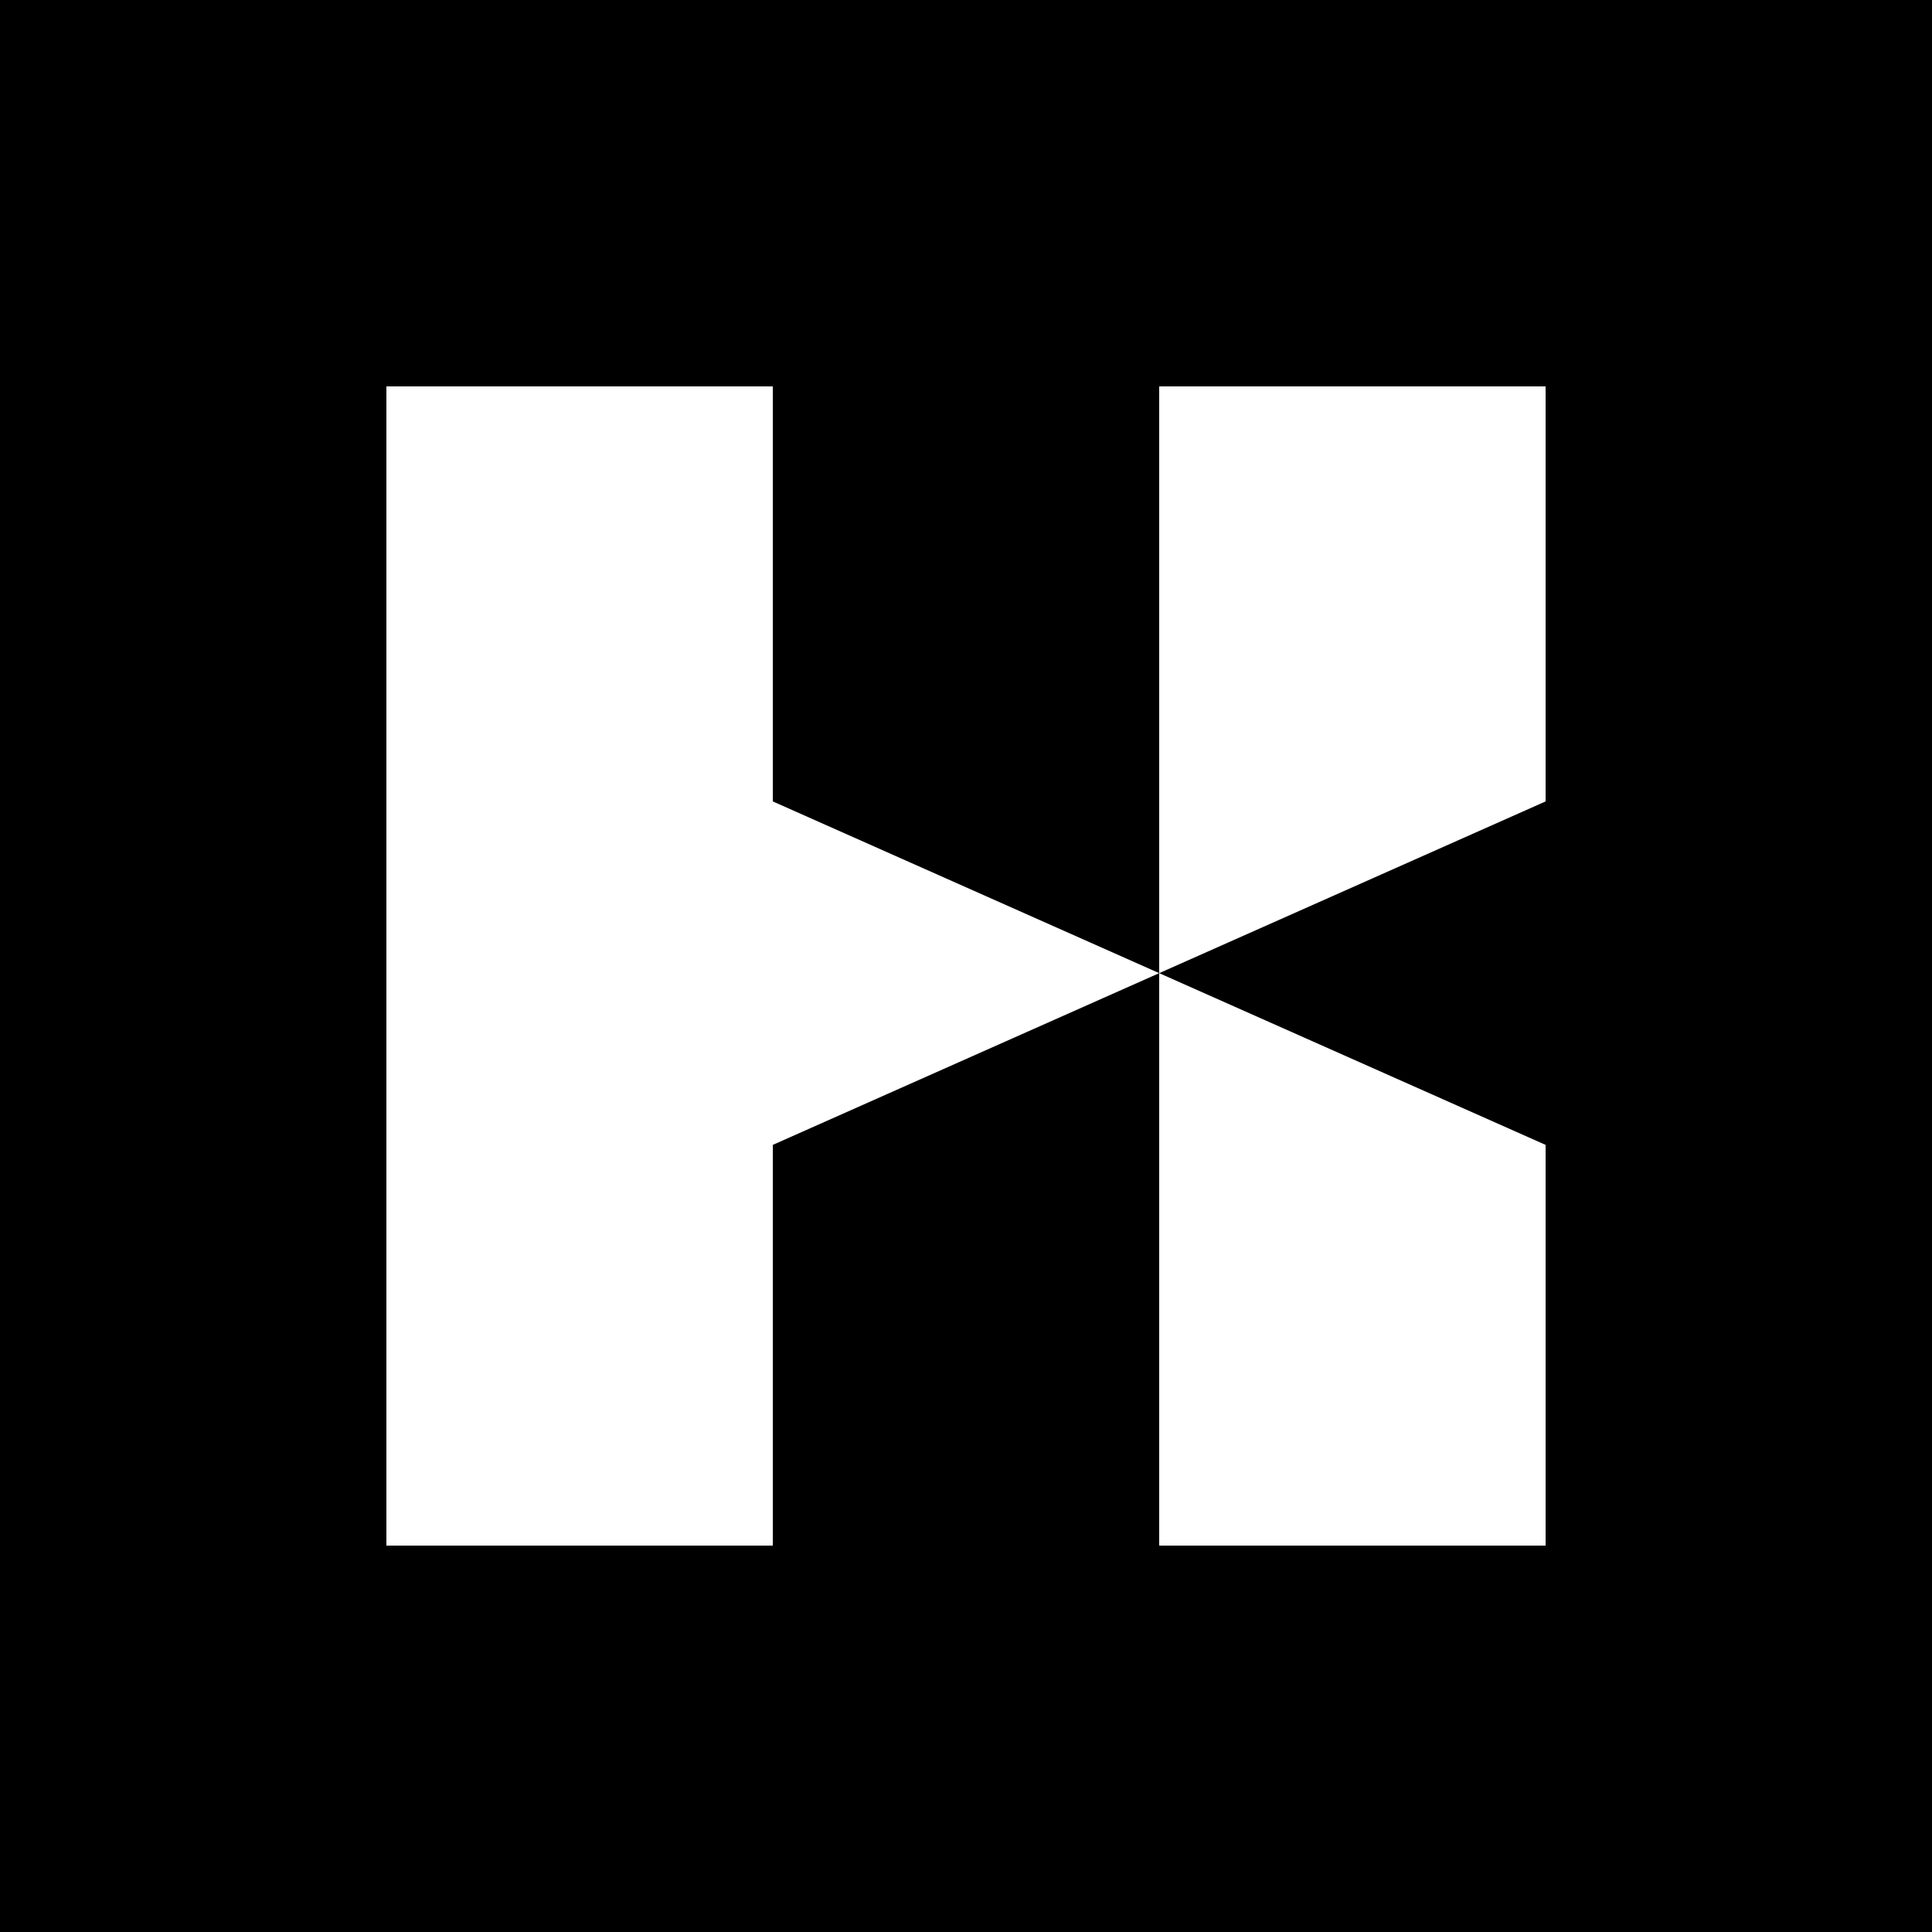 <svg width="135" height="135" viewBox="0 0 135 135" fill="none" xmlns="http://www.w3.org/2000/svg">
<path fill-rule="evenodd" clip-rule="evenodd" d="M0 0H135V135H0V0ZM108 108H81V68L108 80V108ZM81 68L54 56V27H27V108H54V80L81 68ZM108 56L81 68V27H108V56Z" fill="black"/>
</svg>
